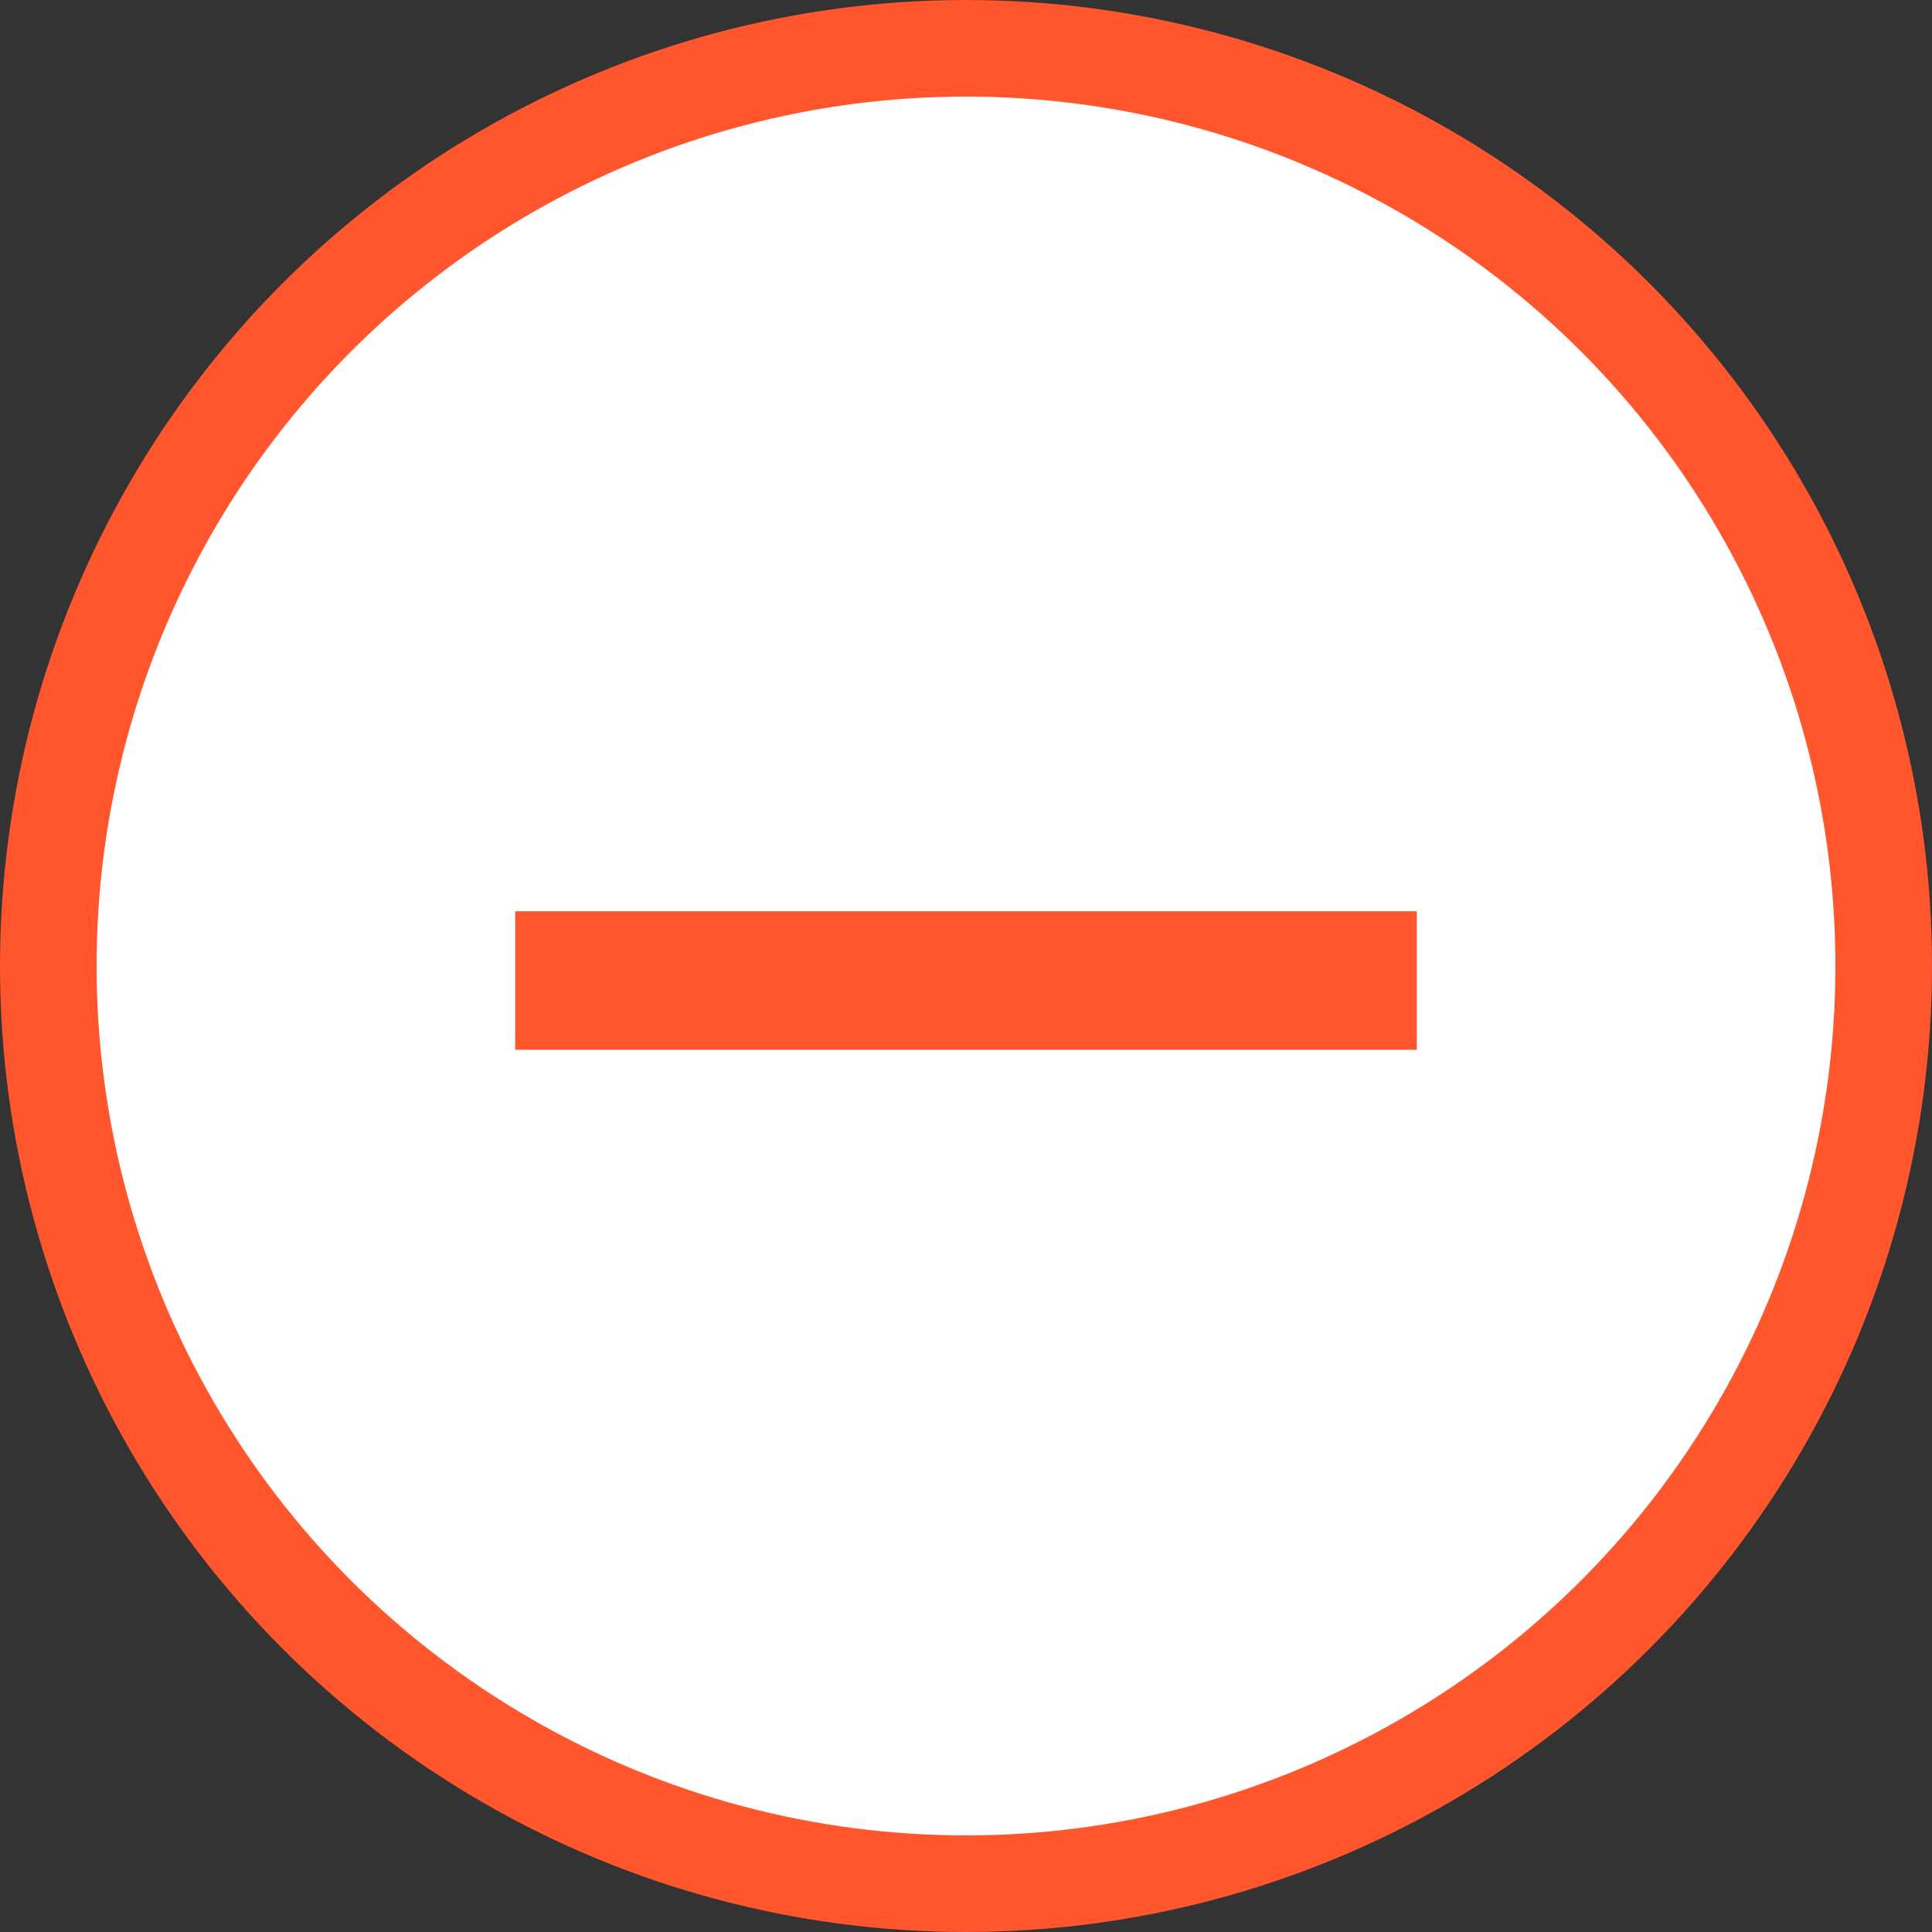 <?xml version="1.0" encoding="UTF-8"?>
<svg width="30px" height="30px" viewBox="0 0 30 30" version="1.1" xmlns="http://www.w3.org/2000/svg" xmlns:xlink="http://www.w3.org/1999/xlink">
    <rect x="0" y="0" width="30" height="30" fill="#333333" stroke="none"/>
    <!-- Generator: sketchtool 52.4 (67378) - http://www.bohemiancoding.com/sketch -->
    <title>93C95779-212A-440A-B01D-31DE12AFBA34</title>
    <desc>Created with sketchtool.</desc>
    <g id="Page-1" stroke="none" stroke-width="1" fill="none" fill-rule="evenodd">
        <g id="3.1.-Assign-Hardware" transform="translate(-1260, -233)">
            <g id="Group" transform="translate(792, 225)">
                <g id="Add-Copy-4" transform="translate(468, 8)">
                    <circle id="Oval-2" stroke="#FF562D" stroke-width="1.5" fill="#FFFFFF" fill-rule="nonzero" cx="15" cy="15" r="14.25"></circle>
                    <polygon id="+" fill="#FF562D" points="22 16.301 16.141 16.301 13.83 16.301 8 16.301 8 14.15 13.83 14.15 16.141 14.15 22 14.15"></polygon>
                </g>
            </g>
        </g>
    </g>
</svg>